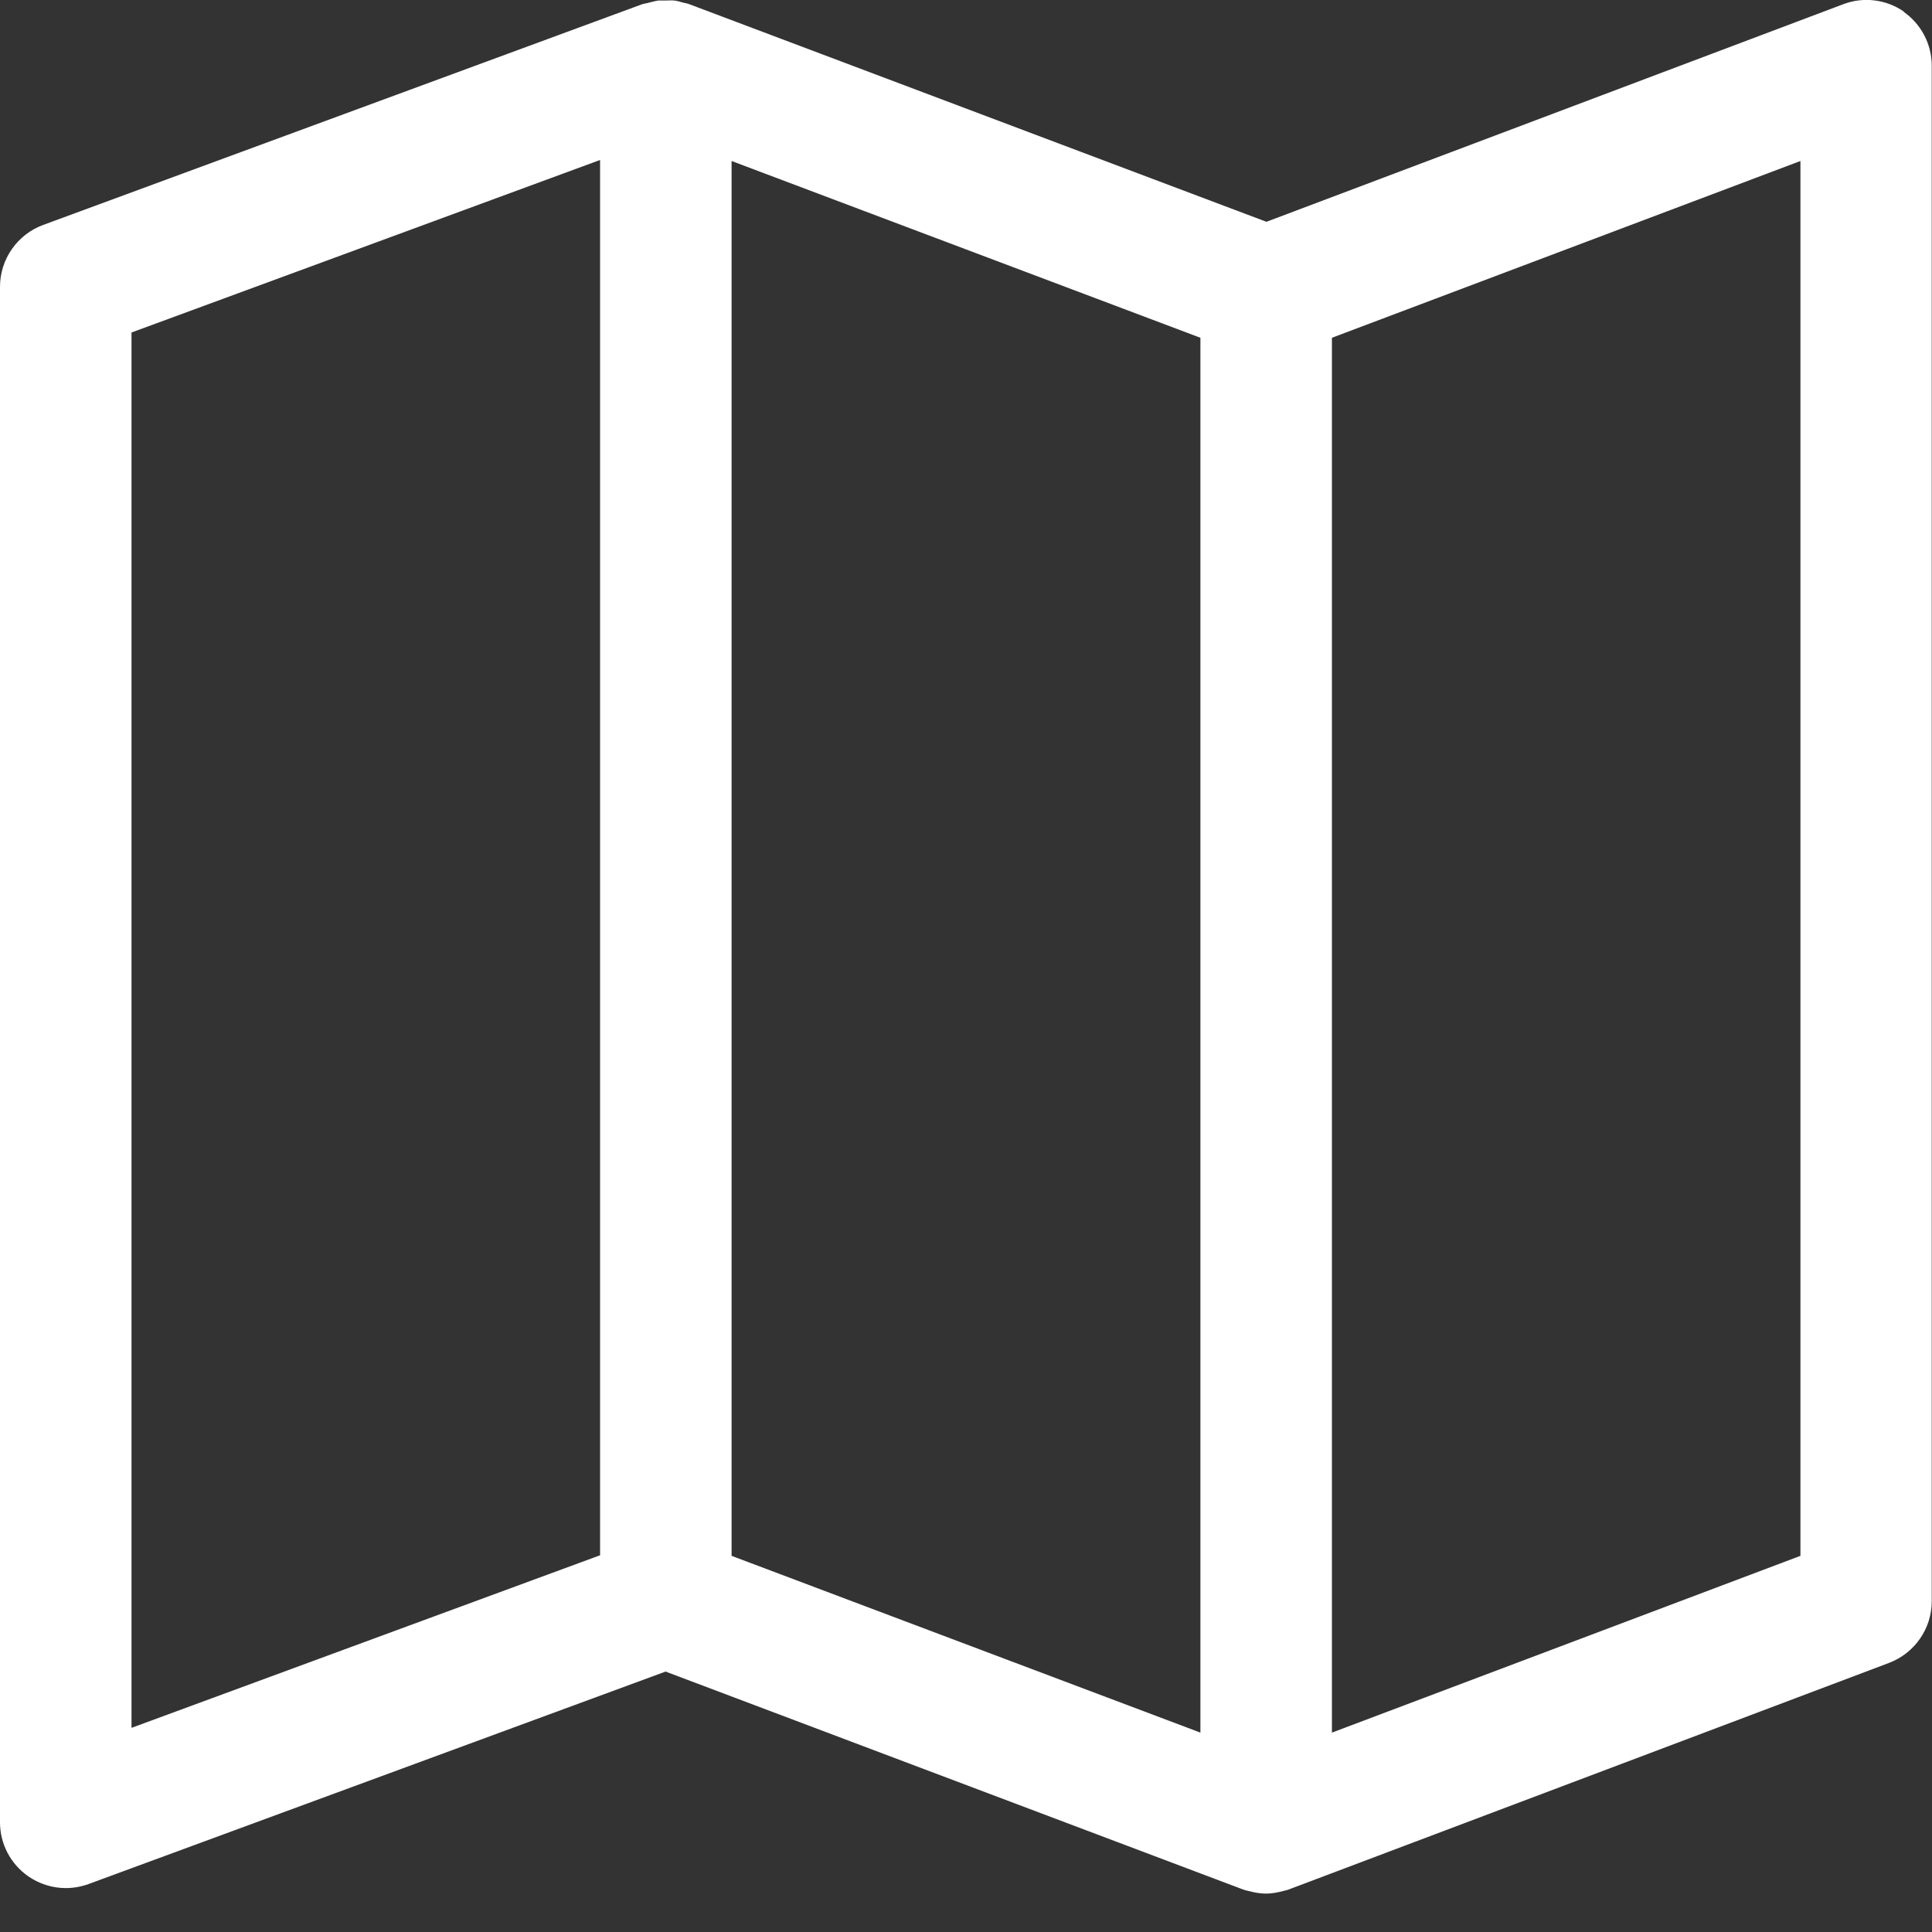 <svg width="30" height="30" viewBox="0 0 30 30" fill="none" xmlns="http://www.w3.org/2000/svg">
<rect x="0" y="0" width="30" height="30" fill="#333333" stroke="none"/>
<g clip-path="url(#clip0_11_79)">
<path d="M29.563 0.18C29.285 -0.012 28.934 -0.053 28.623 0.065L19.665 3.444L10.703 0.065C10.674 0.053 10.641 0.049 10.609 0.041C10.564 0.029 10.515 0.012 10.466 0.008C10.421 0.004 10.376 0.008 10.331 0.008C10.294 0.008 10.261 0.008 10.225 0.008C10.168 0.016 10.114 0.033 10.061 0.045C10.037 0.053 10.012 0.053 9.992 0.061H9.988C9.988 0.061 9.988 0.061 9.984 0.061L0.67 3.493C0.27 3.64 0 4.024 0 4.453V28.297C0 28.631 0.163 28.942 0.437 29.134C0.613 29.256 0.817 29.318 1.021 29.318C1.14 29.318 1.258 29.297 1.373 29.256L10.335 25.956L19.297 29.338C19.297 29.338 19.322 29.346 19.338 29.351C19.355 29.355 19.371 29.359 19.387 29.363C19.477 29.387 19.567 29.404 19.657 29.404C19.747 29.404 19.837 29.387 19.927 29.363C19.943 29.359 19.959 29.355 19.976 29.351C19.988 29.346 20.004 29.346 20.016 29.338L29.334 25.821C29.73 25.67 29.996 25.29 29.996 24.865V1.021C29.996 0.686 29.832 0.372 29.555 0.18H29.563ZM2.042 5.163L9.318 2.484V24.15L2.042 26.83V5.163ZM11.36 2.5L18.64 5.245V26.904L11.36 24.159V2.5ZM27.957 24.159L20.682 26.904V5.245L27.957 2.5V24.159Z" fill="white"/>
</g>
<defs>
<clipPath id="clip0_11_79">
<rect width="30" height="29.404" fill="white"/>
</clipPath>
</defs>
</svg>
